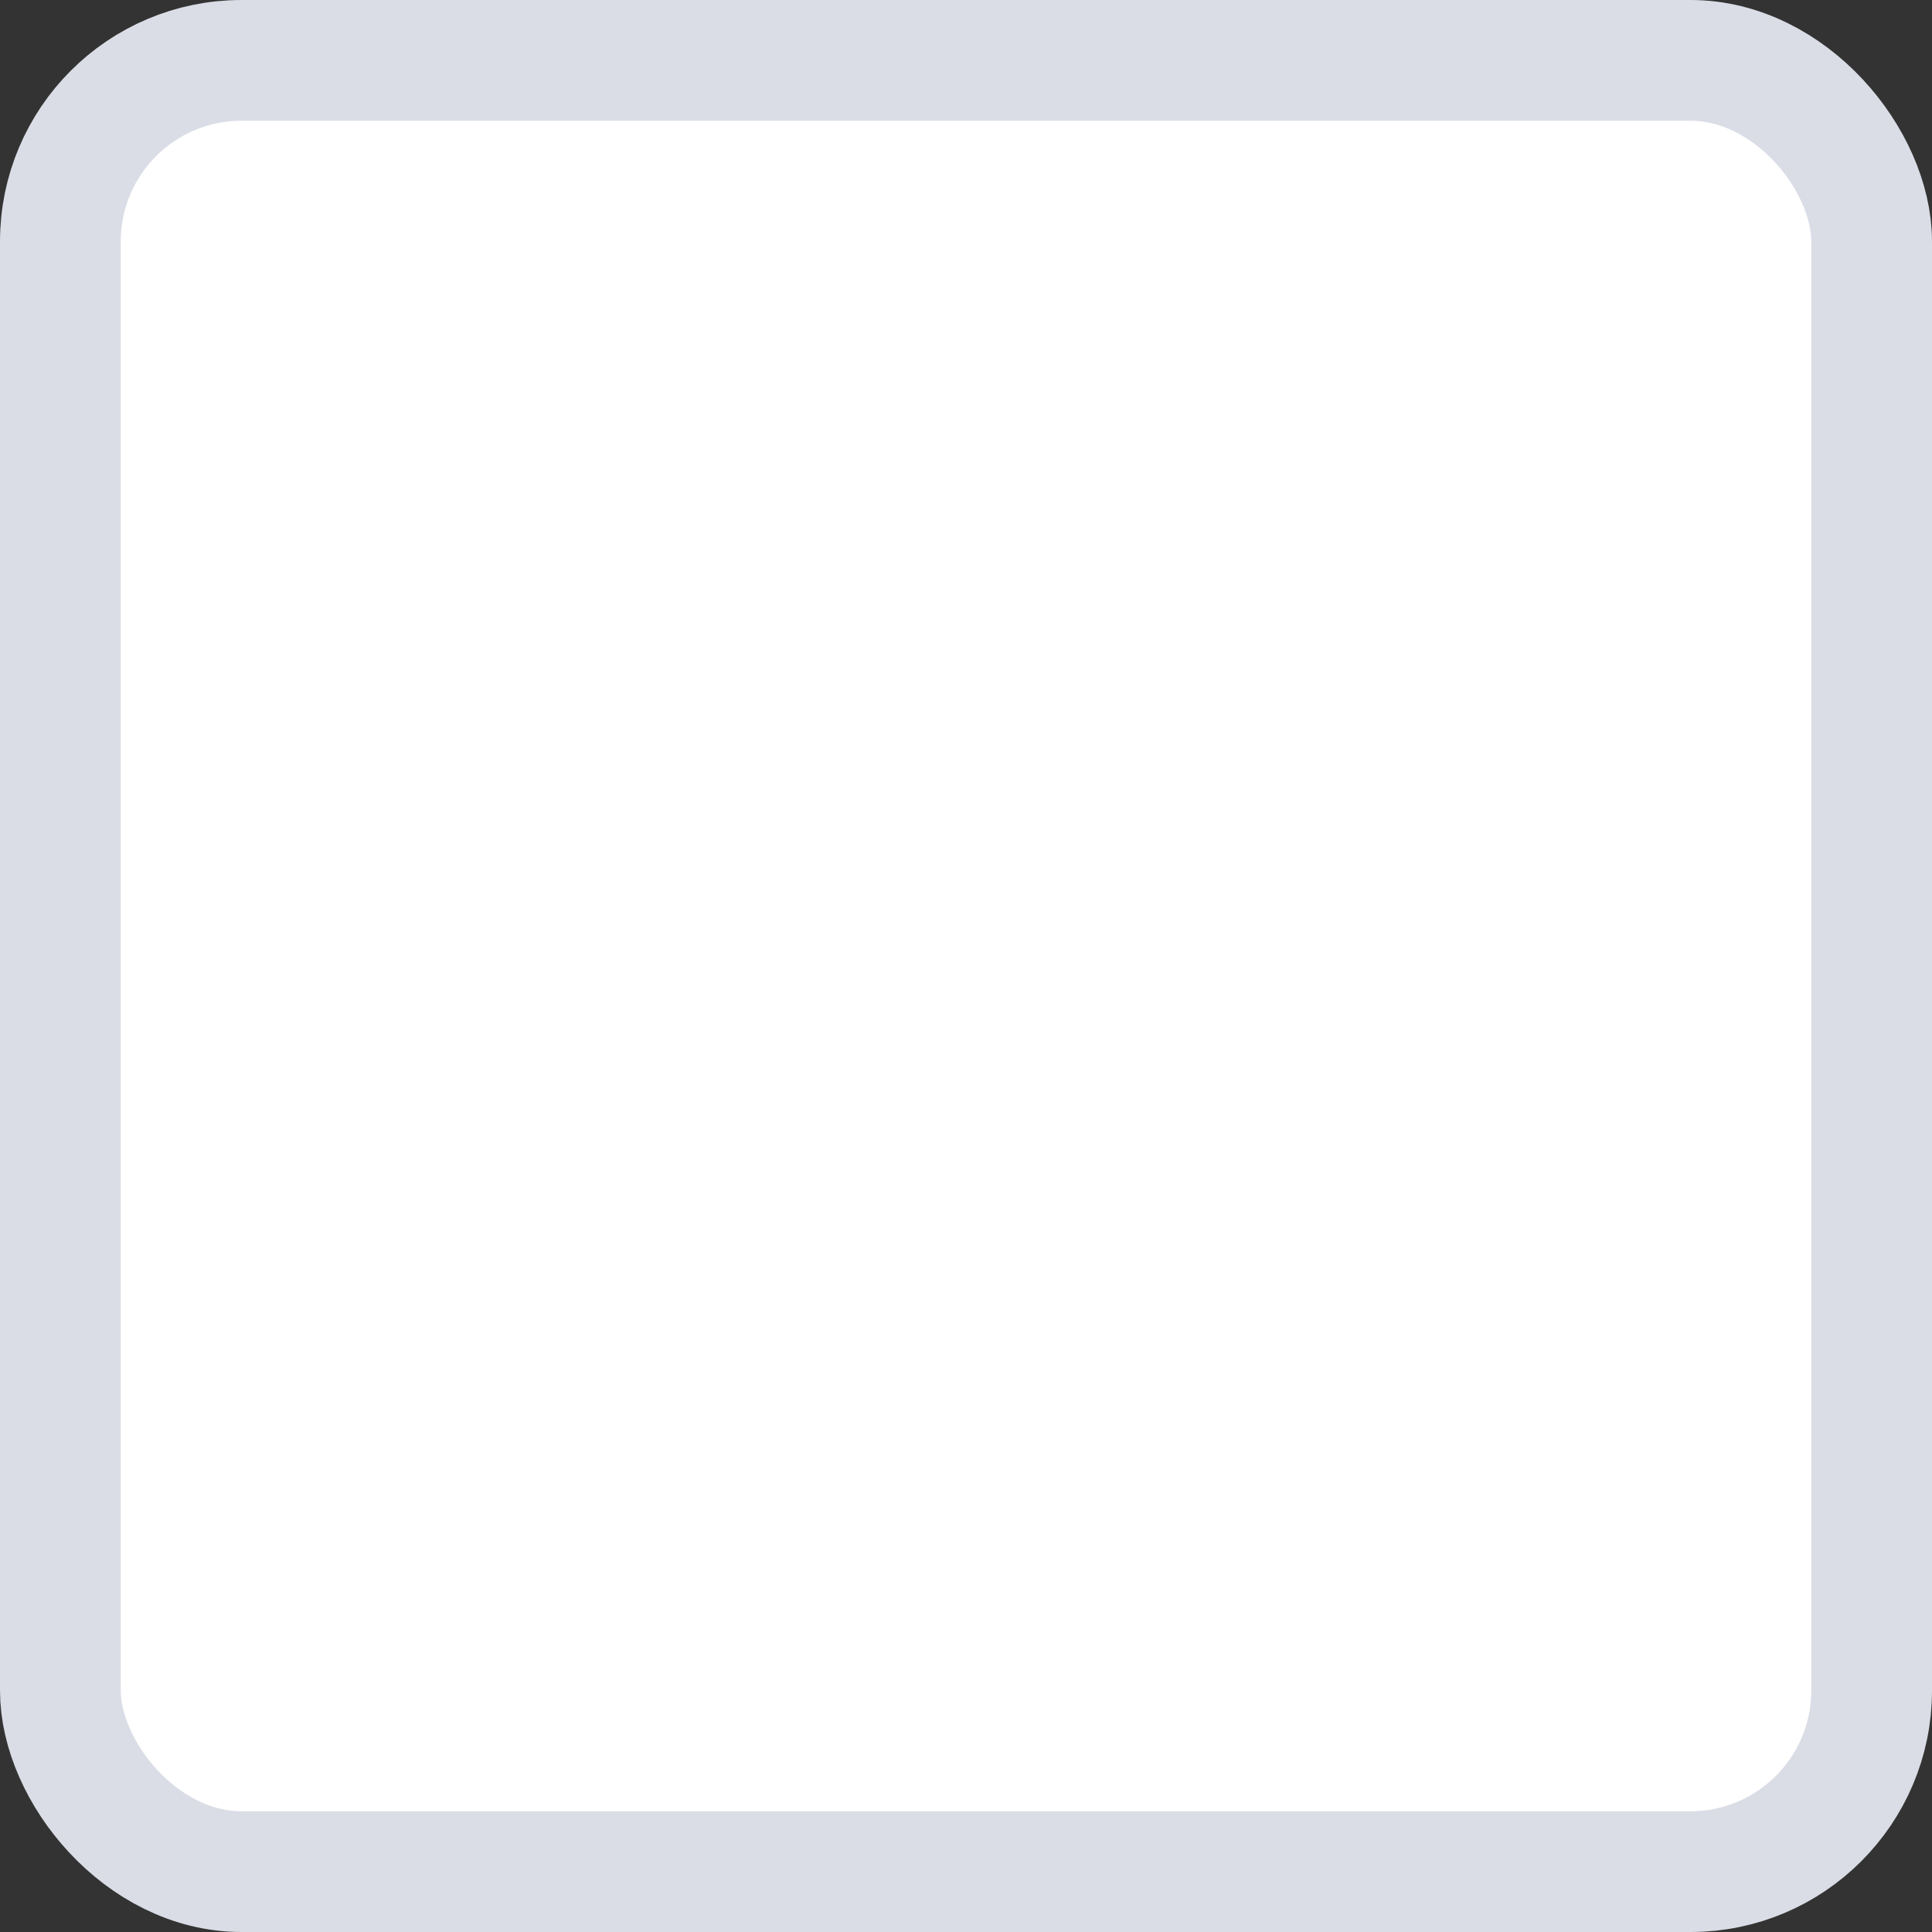 <svg width="16" height="16" fill="none" xmlns="http://www.w3.org/2000/svg"><rect width="100%" height="100%" fill="#333333" stroke="none"/><rect x=".5" y=".5" width="15" height="15" rx="1.5" fill="#fff"/><rect x=".5" y=".5" width="15" height="15" rx="1.5" stroke="#DADDE6"/></svg>